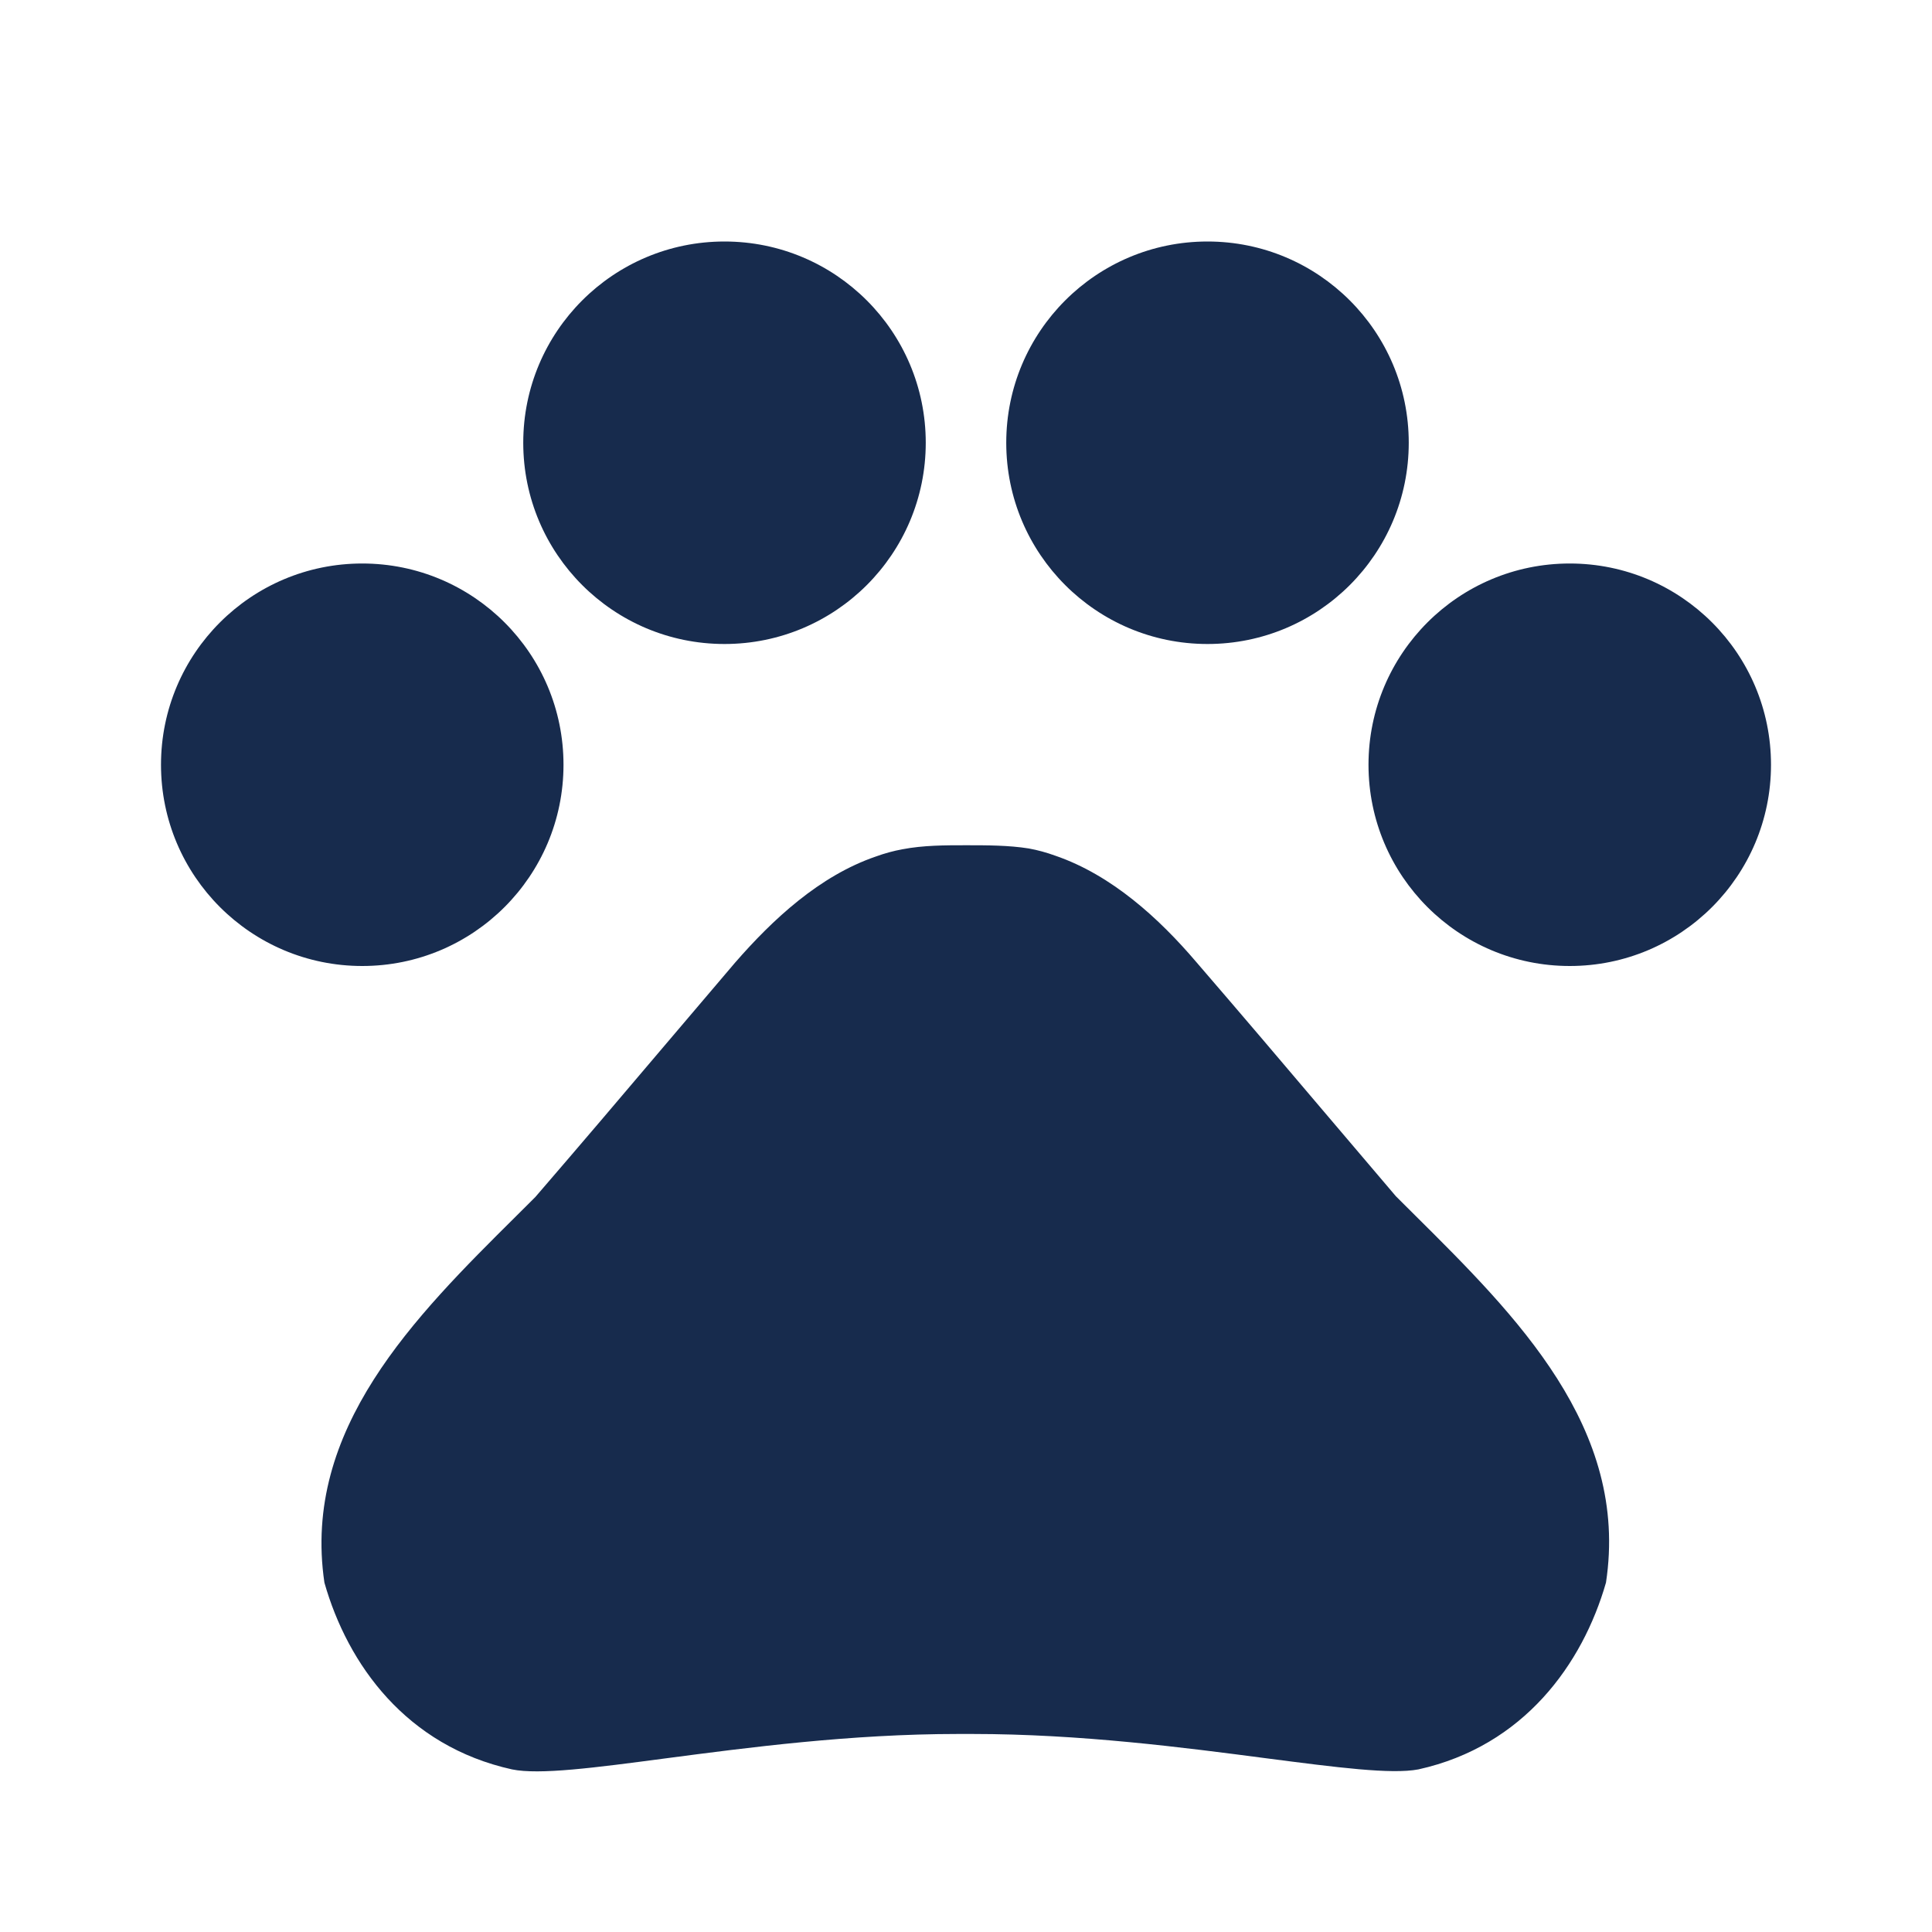 <svg viewBox="0 0 24 24" fill="none" xmlns="http://www.w3.org/2000/svg">
<path fill-rule="evenodd" clip-rule="evenodd" d="M9 8C10.381 8 11.5 6.881 11.5 5.5C11.5 4.119 10.381 3 9 3C7.619 3 6.5 4.119 6.5 5.5C6.5 6.881 7.619 8 9 8ZM4.5 12C5.881 12 7 10.881 7 9.5C7 8.119 5.881 7 4.5 7C3.119 7 2 8.119 2 9.5C2 10.881 3.119 12 4.5 12ZM17.5 5.5C17.5 6.881 16.381 8 15 8C13.619 8 12.5 6.881 12.5 5.5C12.5 4.119 13.619 3 15 3C16.381 3 17.5 4.119 17.5 5.5ZM19.5 12C20.881 12 22 10.881 22 9.5C22 8.119 20.881 7 19.5 7C18.119 7 17 8.119 17 9.5C17 10.881 18.119 12 19.5 12ZM16.444 13.806C16.733 14.147 17.028 14.494 17.34 14.86C17.418 14.938 17.497 15.016 17.576 15.095C18.835 16.345 20.242 17.741 19.95 19.66C19.66 20.67 18.93 21.69 17.62 21.98C17.284 22.044 16.609 21.956 15.737 21.843C14.714 21.709 13.419 21.54 12.08 21.54H11.9C10.573 21.54 9.288 21.709 8.269 21.843C7.384 21.96 6.699 22.05 6.36 21.98C5.05 21.69 4.32 20.68 4.03 19.66C3.748 17.752 5.154 16.356 6.412 15.107C6.492 15.027 6.572 14.948 6.65 14.87C7.214 14.216 7.717 13.624 8.234 13.014C8.523 12.673 8.818 12.326 9.13 11.96C9.6 11.42 10.18 10.88 10.88 10.64C10.99 10.6 11.1 10.57 11.21 10.55C11.47 10.5 11.74 10.5 12 10.5C12.26 10.5 12.53 10.5 12.78 10.54C12.89 10.56 13 10.59 13.11 10.63C13.81 10.87 14.4 11.41 14.86 11.95C15.424 12.604 15.927 13.196 16.444 13.806Z" fill="#172B4D"/>
</svg>

